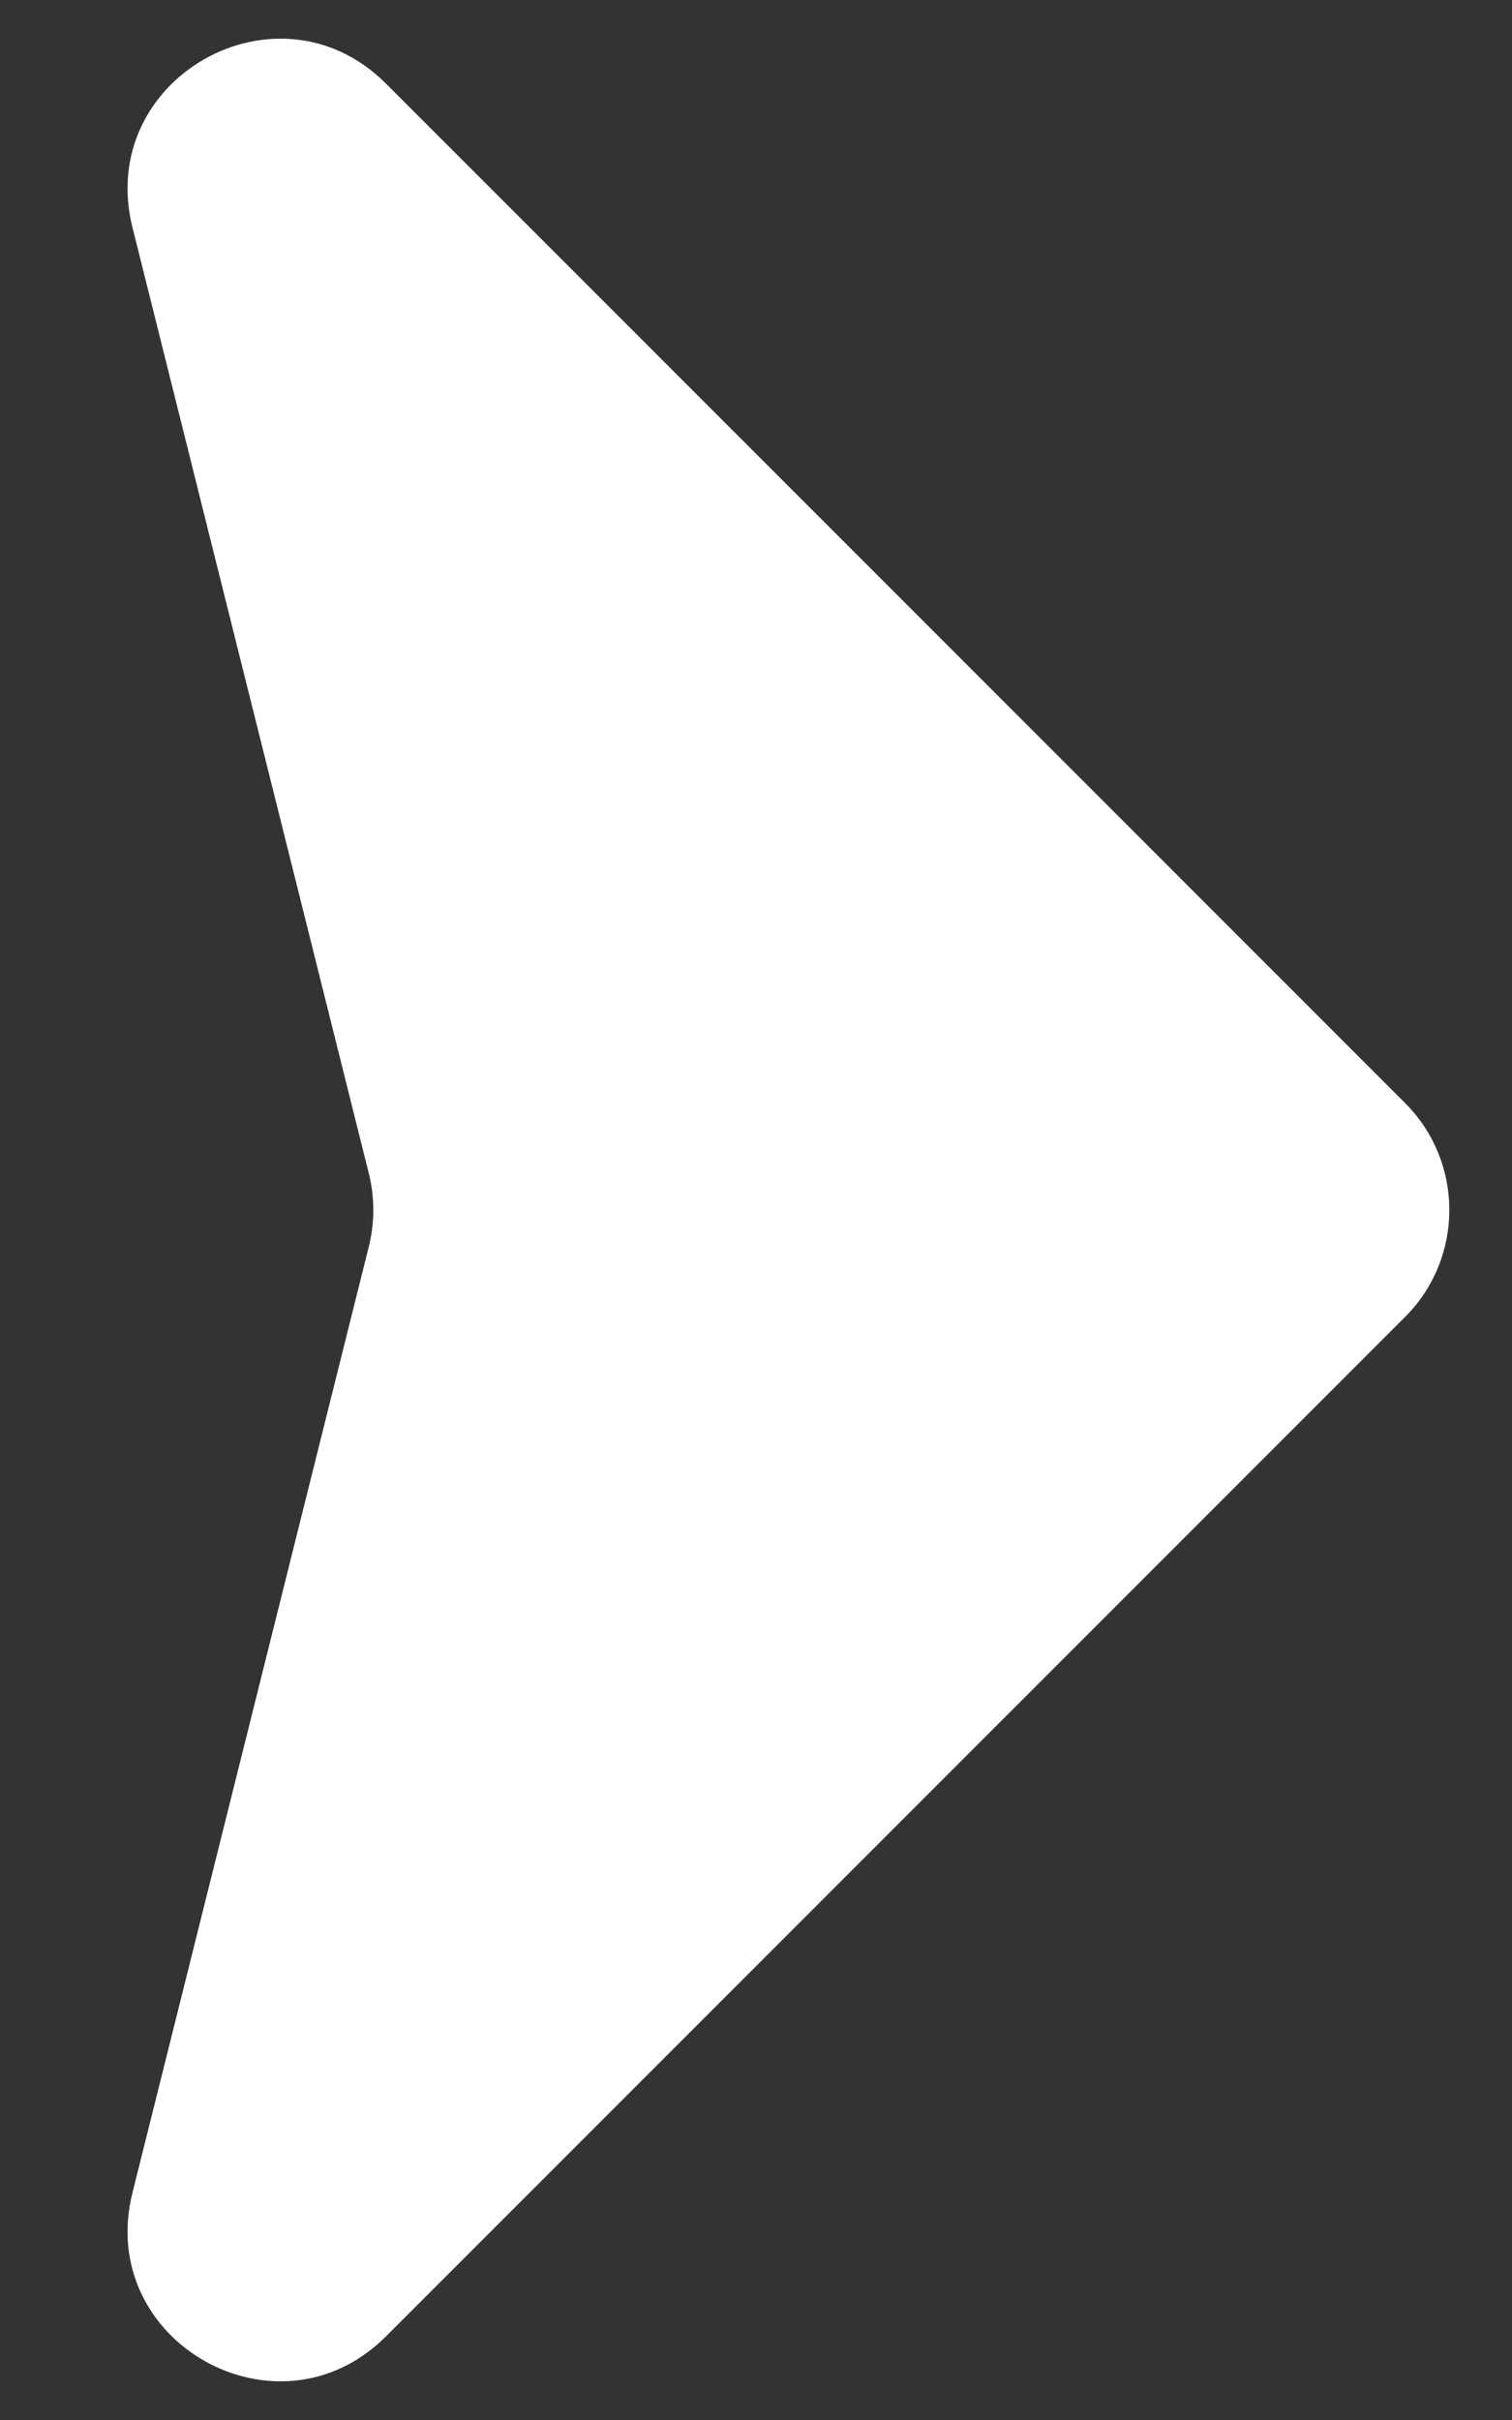 <svg width="10" height="16" viewBox="0 0 10 16" fill="none" xmlns="http://www.w3.org/2000/svg">
<rect x="0" y="0" width="10" height="16" fill="#333333" stroke="none"/>
<path d="M2.439 7.757L0.876 1.503C0.63 0.519 1.836 -0.164 2.553 0.553L9.293 7.293C9.683 7.683 9.683 8.317 9.293 8.707L2.553 15.447C1.836 16.164 0.63 15.481 0.876 14.498L2.439 8.243C2.479 8.083 2.479 7.917 2.439 7.757Z" fill="white"/>
</svg>
